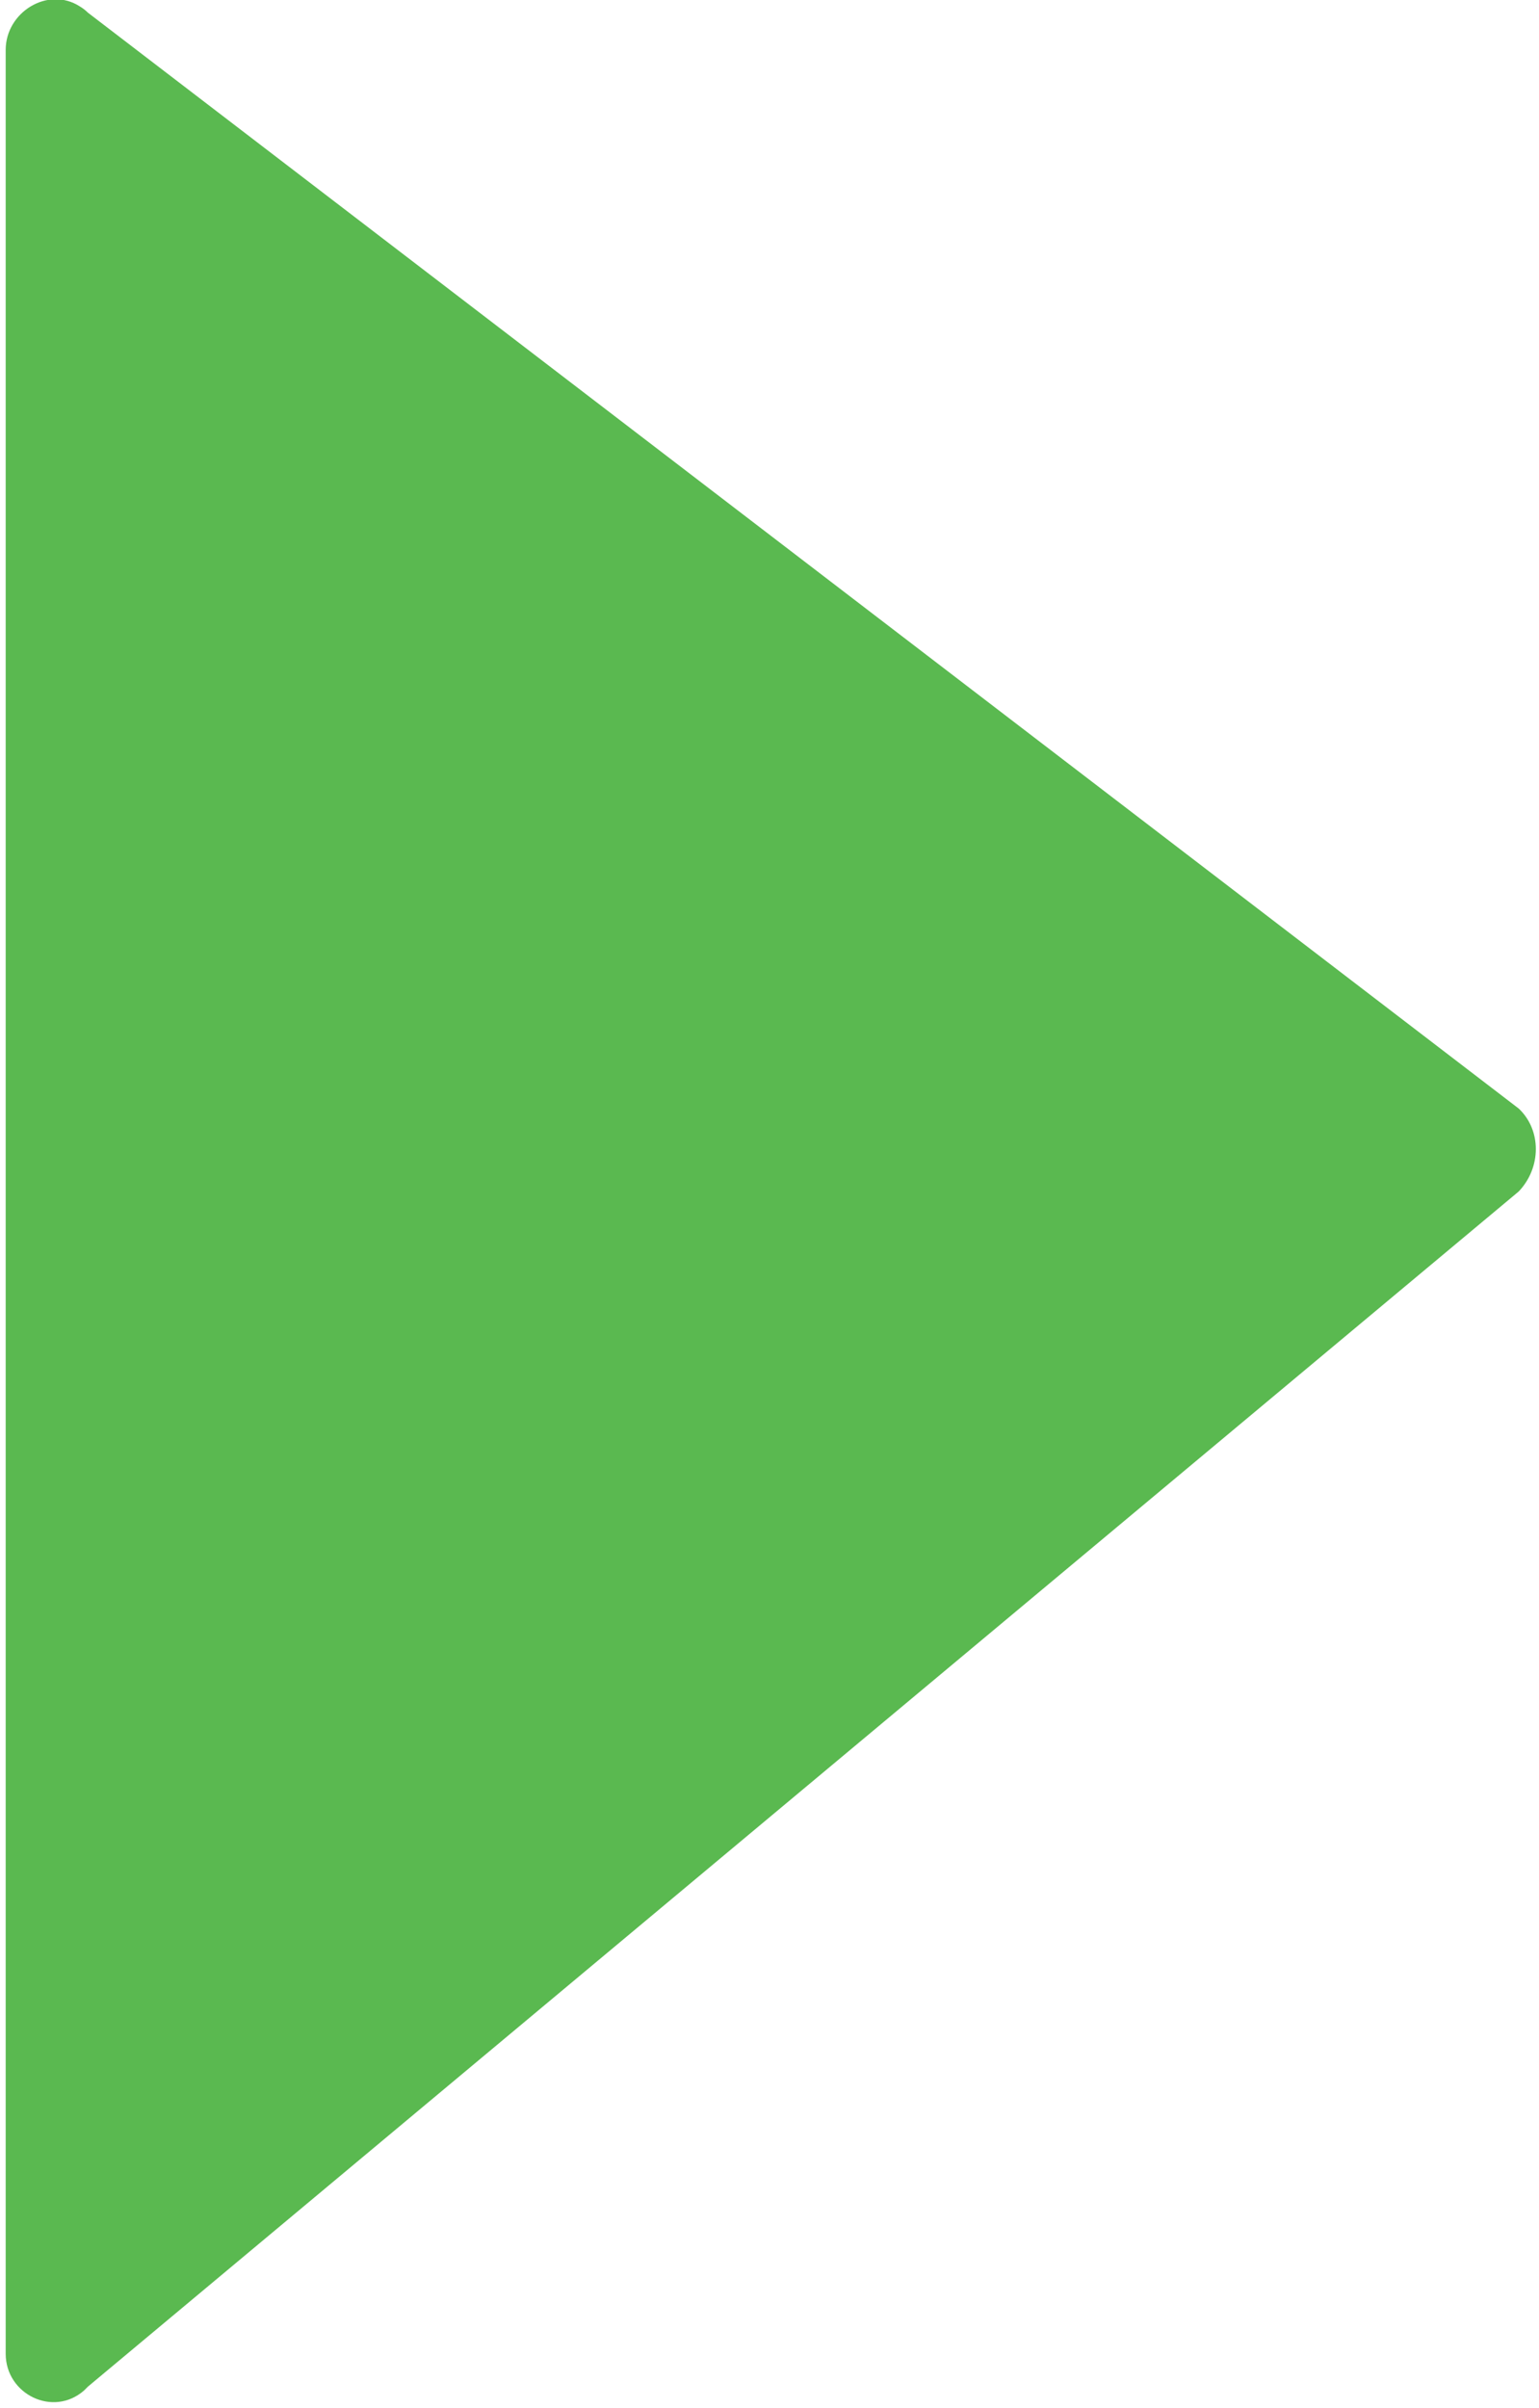 <?xml version="1.0" encoding="utf-8"?>
<!-- Generator: Adobe Illustrator 23.0.4, SVG Export Plug-In . SVG Version: 6.00 Build 0)  -->
<svg version="1.1" id="Layer_1" xmlns="http://www.w3.org/2000/svg" xmlns:xlink="http://www.w3.org/1999/xlink" x="0px" y="0px"
	 viewBox="0 0 243.4 380.8" style="enable-background:new 0 0 243.4 380.8;" xml:space="preserve">
<path style="fill:#5AB950;" d="M0.9,7.9c0-6,6.7-10.1,11.7-6.9c0.5,0.3,0.9,0.6,1.3,1l226.3,173.3c3.6,3.4,3.6,9.3,0,13.1
	L13.9,377.4c-0.2,0.2-0.4,0.4-0.6,0.6c-4.9,4.3-12.4,0.6-12.4-5.8L0.9,7.9z"/>
</svg>
